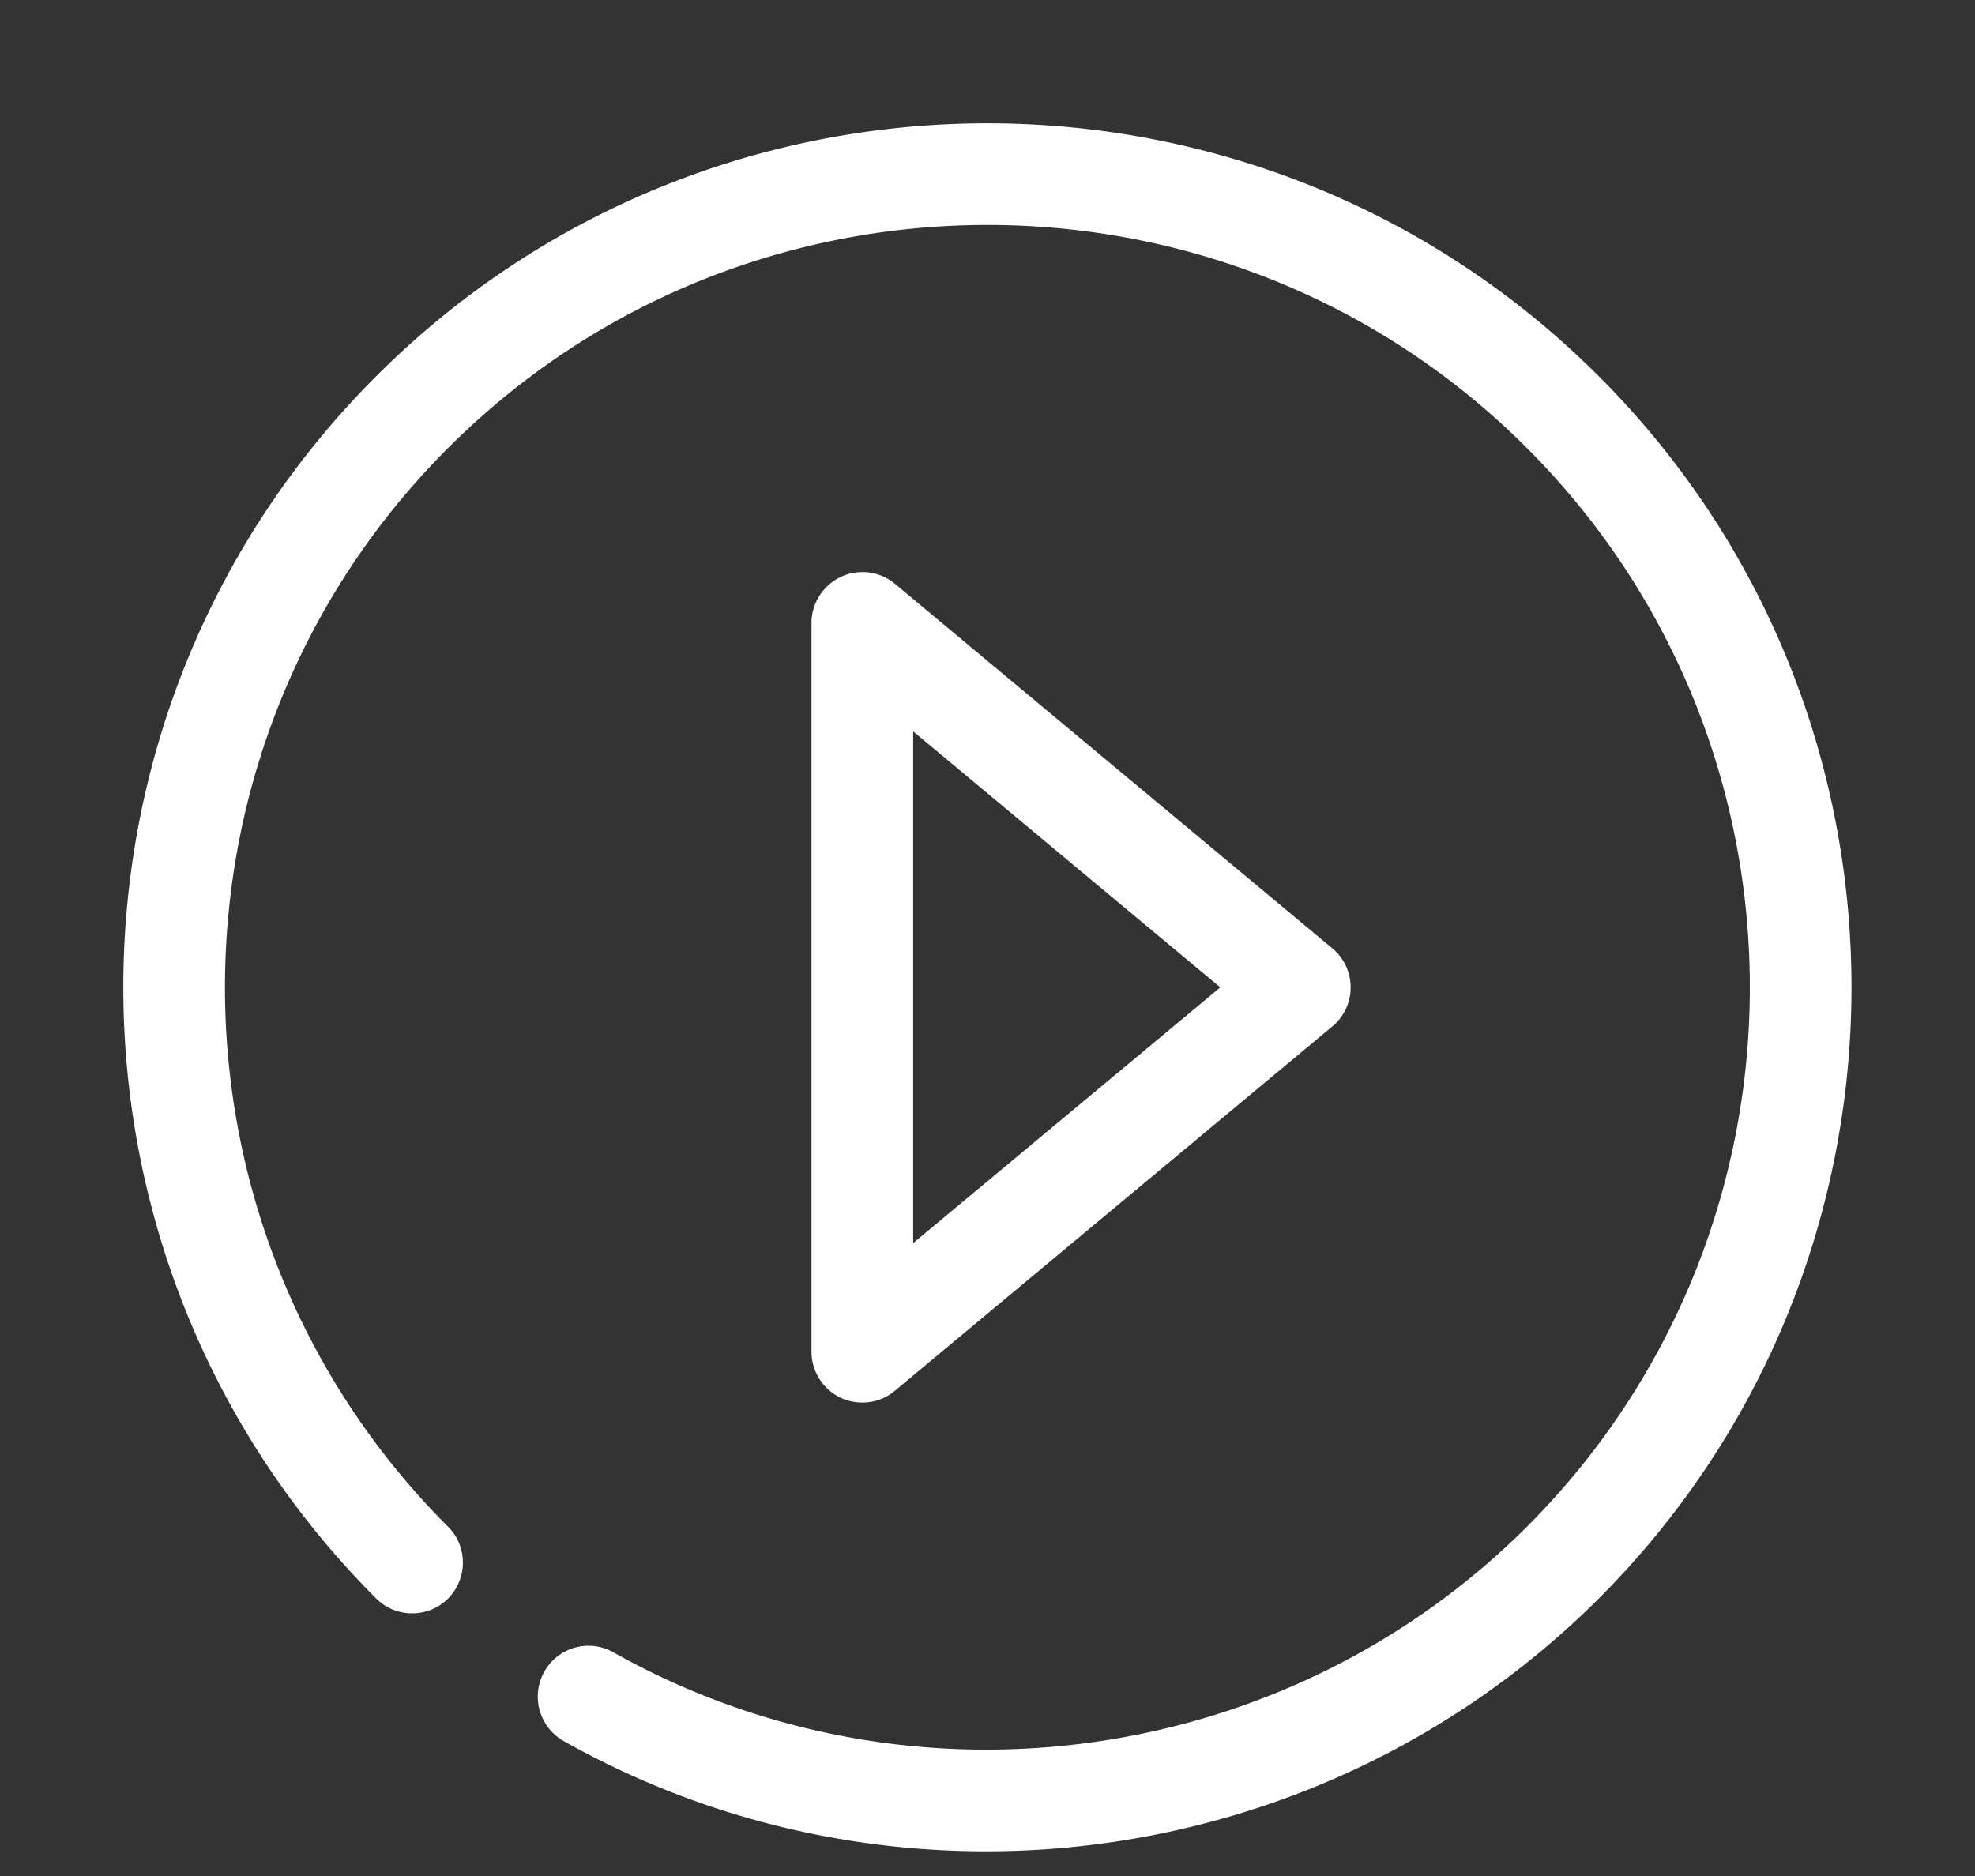 <svg xmlns="http://www.w3.org/2000/svg" width="80" height="76"><rect width="100%" height="100%" fill="#333333" stroke="none"/><style/><g id="CONTENT"><g id="Video Presentation"><g id="Play Video"><path id="icon-play" d="M34.93 56.82c-.29 0-.59-.06-.87-.19a2.077 2.077 0 01-1.19-1.87V25.24c0-.8.47-1.53 1.19-1.87.72-.34 1.58-.23 2.19.28l17.72 14.77c.47.39.74.97.74 1.58 0 .61-.27 1.19-.74 1.58L36.25 56.34c-.37.32-.84.48-1.32.48zm2.06-27.19v20.73L49.43 40 36.99 29.63zM39.94 75c-5.87 0-11.77-1.46-17.11-4.47a2.064 2.064 0 01-.78-2.81 2.05 2.05 0 012.8-.78c12.02 6.76 27.23 4.67 37-5.09 12.04-12.05 12.04-31.65 0-43.7C49.8 6.1 30.2 6.1 18.15 18.15 6.1 30.2 6.1 49.8 18.15 61.85c.8.8.8 2.1 0 2.91-.8.8-2.11.8-2.91 0-13.66-13.66-13.66-35.87 0-49.52 13.65-13.66 35.86-13.66 49.52 0 13.65 13.65 13.65 35.86 0 49.52C58.03 71.48 49.03 75 39.94 75z" fill="#fff"/></g></g></g></svg>